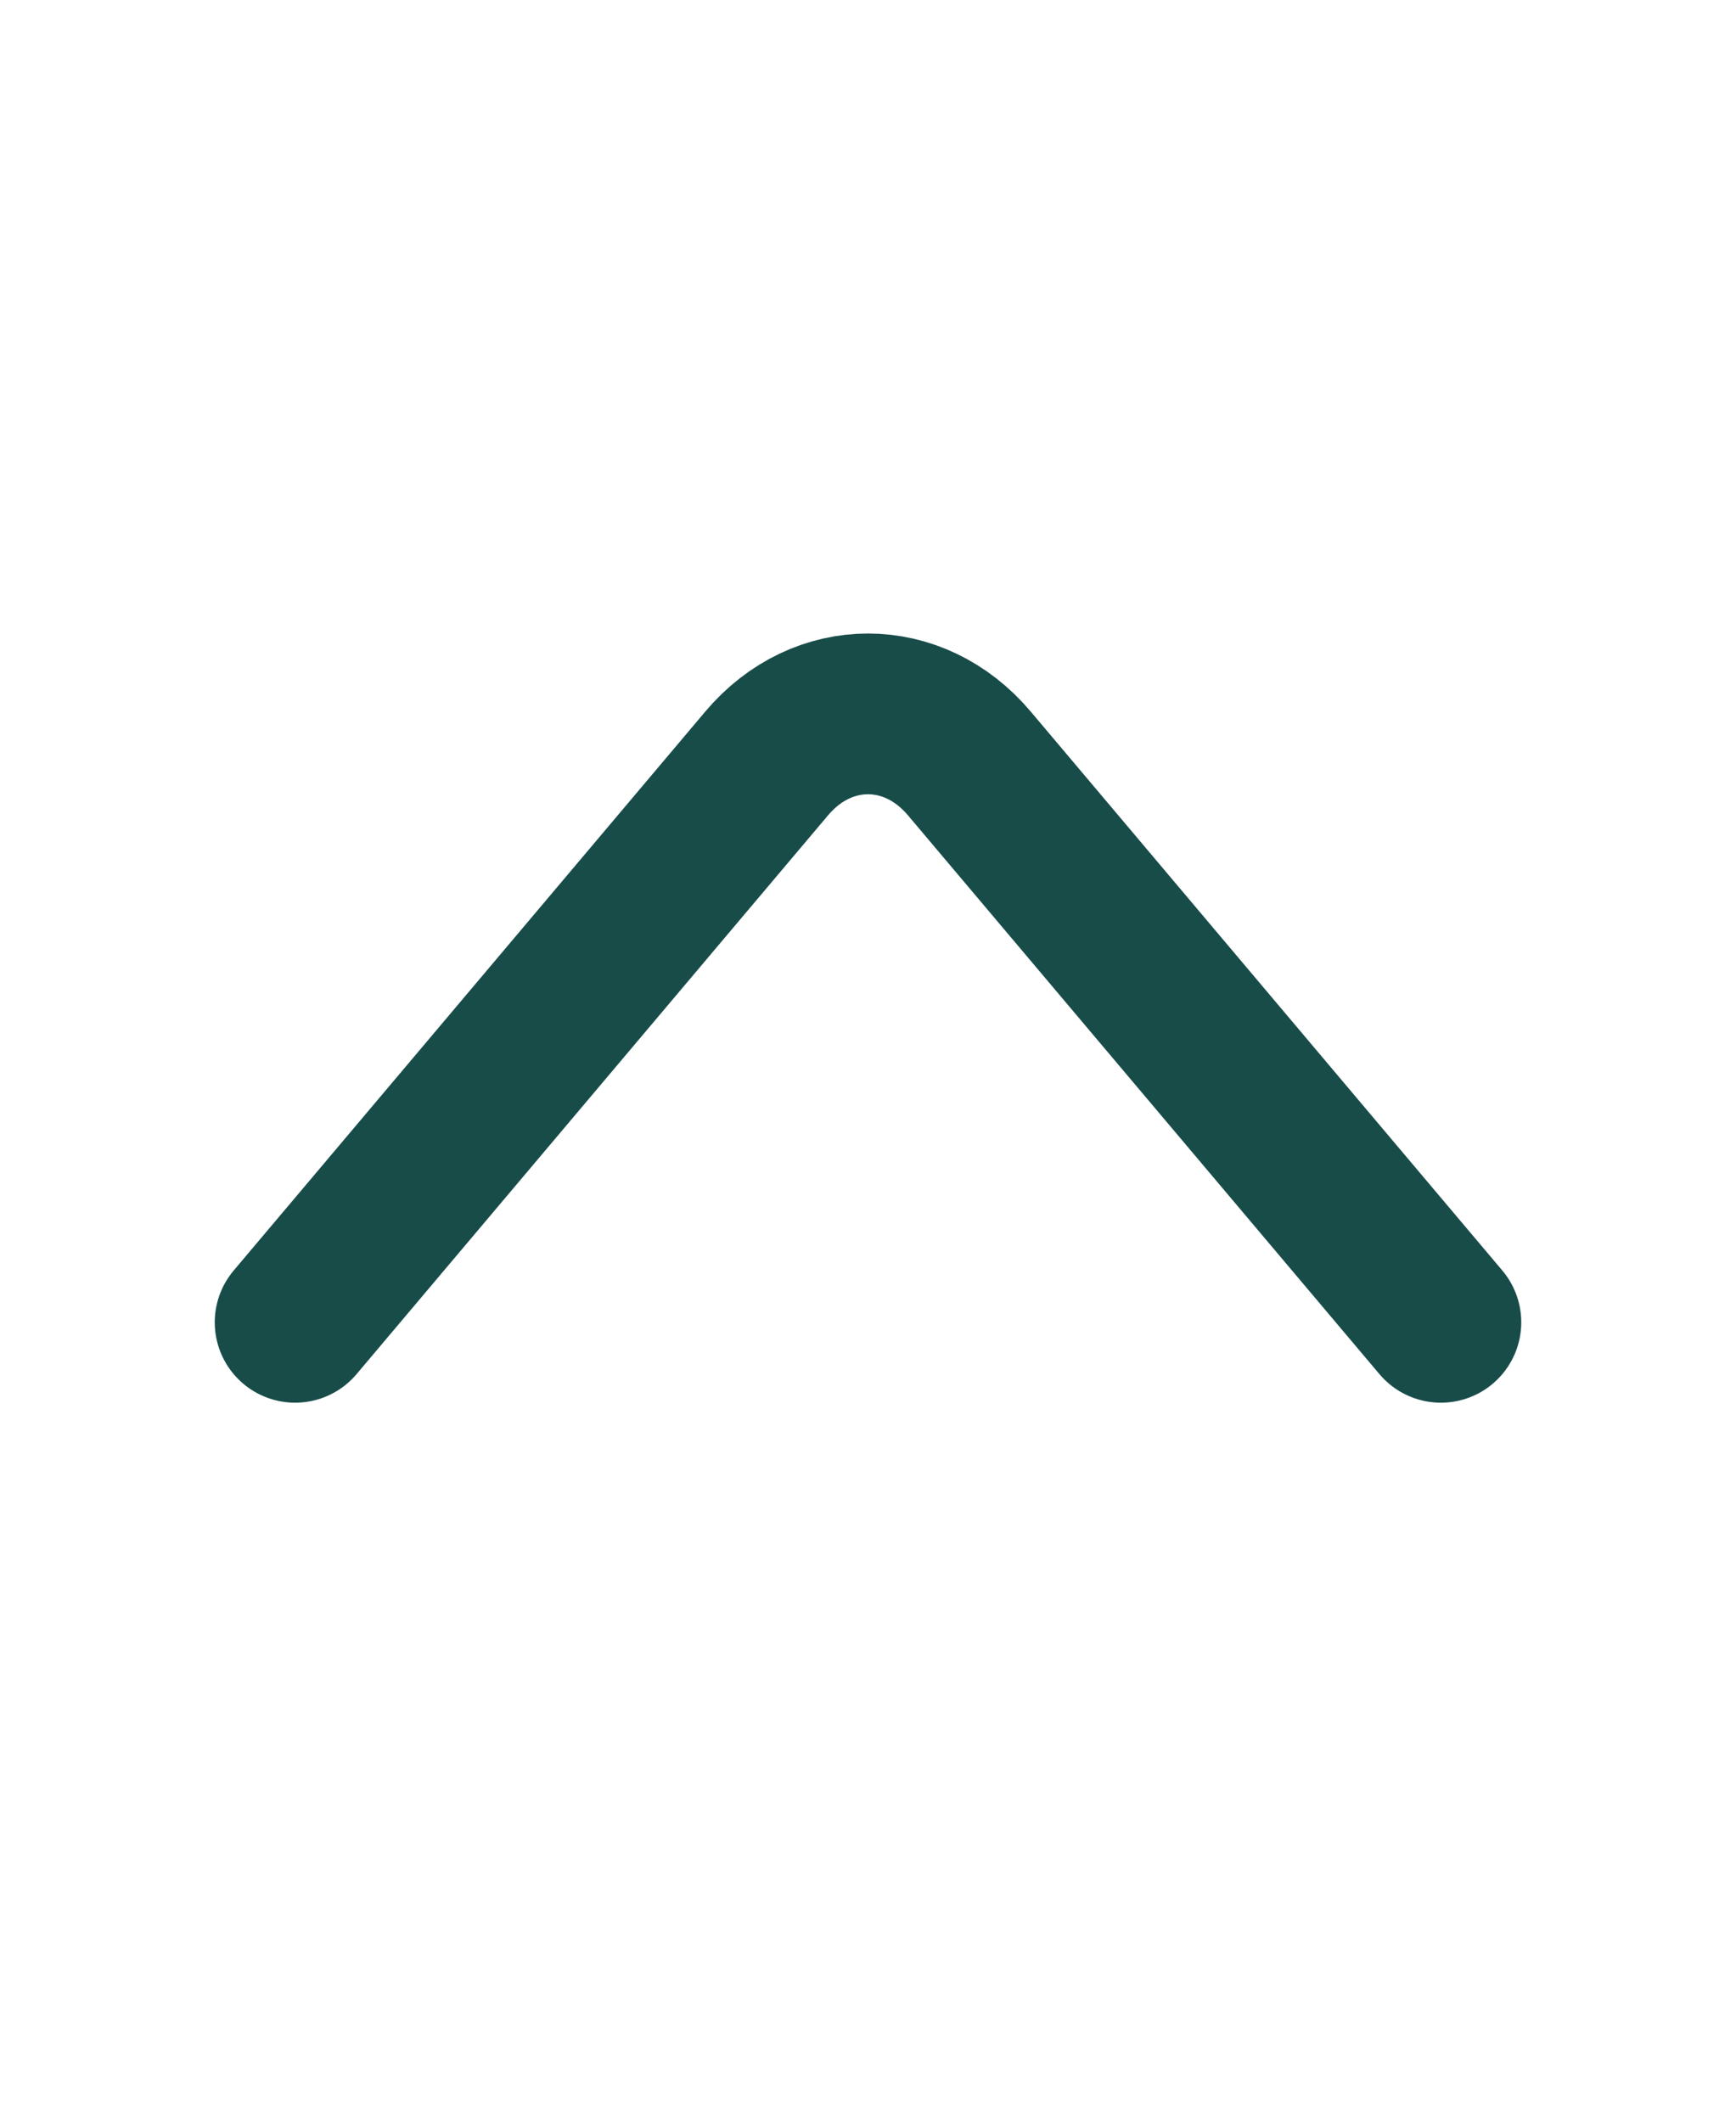 <svg width="27" height="33" viewBox="0 0 27 33" fill="none" xmlns="http://www.w3.org/2000/svg">
<path d="M4.59 20.567L11.925 11.873C12.791 10.847 14.209 10.847 15.075 11.873L22.41 20.567" stroke="#184C49" stroke-width="2.5" stroke-miterlimit="10" stroke-linecap="round" stroke-linejoin="round"/>
</svg>
